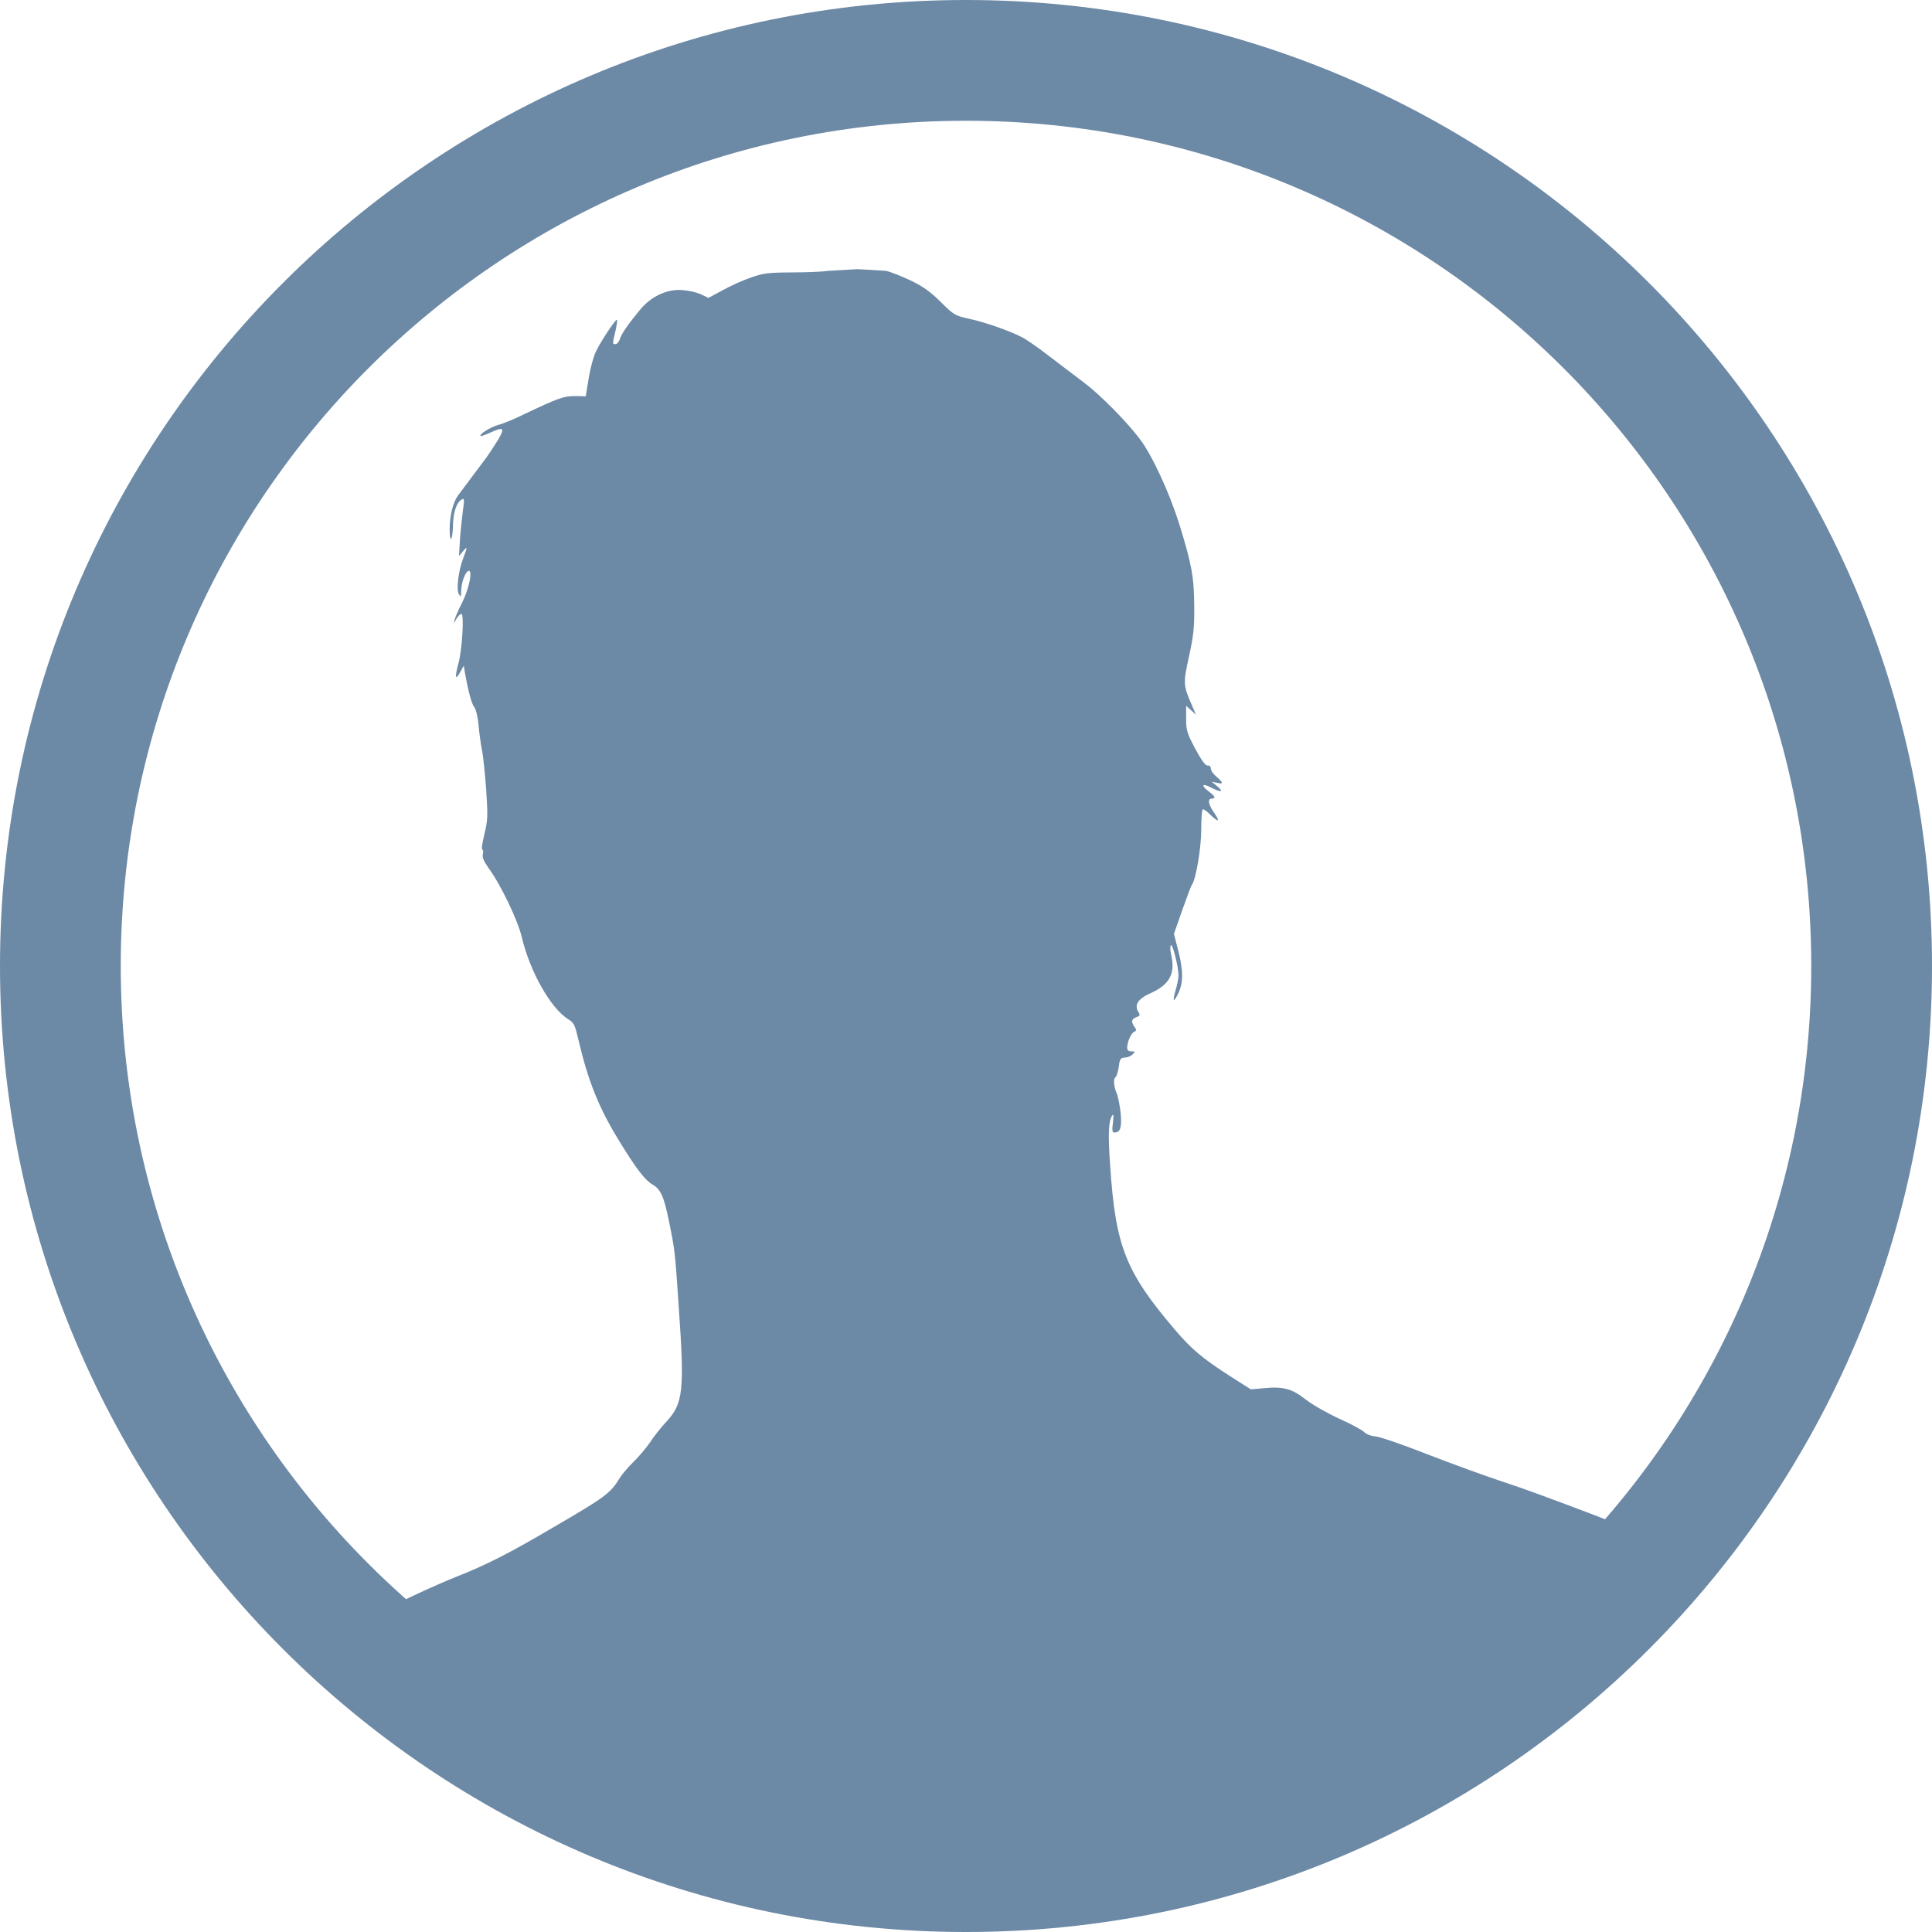 <?xml version="1.0" encoding="UTF-8"?>
<!DOCTYPE svg PUBLIC "-//W3C//DTD SVG 1.1//EN" "http://www.w3.org/Graphics/SVG/1.1/DTD/svg11.dtd">
<svg version="1.1" xmlns="http://www.w3.org/2000/svg" xmlns:xlink="http://www.w3.org/1999/xlink" x="0" y="0" width="16" height="16" viewBox="0, 0, 16, 16">
  <g id="Background">
    <rect x="0" y="0" width="16" height="16" fill="#000000" fill-opacity="0"/>
  </g>
  <g id="Background"/>
  <g id="Layer_1">
    <path d="M8,0 C12.418,0 16,3.582 16,8 C16,12.418 12.418,16 8,16 C3.582,16 0,12.418 0,8 C-0,3.582 3.582,0 8,0 z M8,1 C4.134,1 1,4.134 1,8 C1,11.866 4.134,15 8,15 C11.866,15 15,11.866 15,8 C15,4.134 11.866,1 8,1 z" fill="#6C89A6"/>
    <path d="M7.102,2.229 L7.337,2.243 C7.377,2.251 7.468,2.289 7.542,2.323 C7.645,2.373 7.704,2.415 7.79,2.5 C7.9,2.609 7.906,2.613 8.026,2.64 C8.16,2.669 8.353,2.737 8.458,2.79 C8.496,2.808 8.6,2.88 8.691,2.951 C8.782,3.021 8.911,3.118 8.978,3.169 C9.111,3.269 9.331,3.491 9.442,3.639 C9.544,3.775 9.682,4.075 9.765,4.336 C9.869,4.672 9.889,4.779 9.89,5.021 C9.892,5.198 9.884,5.265 9.846,5.44 C9.797,5.667 9.797,5.672 9.878,5.857 L9.904,5.919 L9.864,5.882 L9.823,5.845 L9.823,5.952 C9.823,6.05 9.831,6.073 9.898,6.2 C9.95,6.297 9.983,6.341 10,6.34 C10.016,6.338 10.027,6.347 10.027,6.364 C10.027,6.38 10.049,6.412 10.074,6.432 C10.132,6.482 10.134,6.496 10.079,6.483 L10.035,6.474 L10.082,6.513 C10.139,6.56 10.112,6.565 10.027,6.521 C9.953,6.483 9.944,6.505 10.011,6.555 C10.064,6.593 10.071,6.614 10.035,6.614 C9.999,6.614 10.007,6.661 10.052,6.727 C10.107,6.805 10.095,6.816 10.025,6.749 C9.996,6.719 9.967,6.698 9.961,6.703 C9.953,6.707 9.948,6.783 9.948,6.872 C9.948,7.023 9.904,7.281 9.872,7.325 C9.865,7.333 9.829,7.43 9.791,7.537 L9.722,7.734 L9.757,7.87 C9.799,8.037 9.801,8.133 9.76,8.222 C9.719,8.309 9.707,8.298 9.736,8.2 C9.748,8.159 9.76,8.105 9.76,8.079 C9.76,8.008 9.711,7.813 9.697,7.828 C9.689,7.834 9.691,7.873 9.7,7.912 C9.735,8.063 9.684,8.155 9.531,8.224 C9.424,8.271 9.39,8.323 9.429,8.383 C9.444,8.407 9.441,8.413 9.406,8.426 C9.367,8.44 9.366,8.468 9.403,8.515 C9.412,8.529 9.409,8.538 9.393,8.545 C9.368,8.554 9.335,8.629 9.335,8.677 C9.335,8.698 9.346,8.707 9.37,8.707 C9.402,8.707 9.403,8.708 9.38,8.732 C9.367,8.746 9.337,8.758 9.315,8.758 C9.279,8.762 9.273,8.77 9.265,8.835 C9.259,8.877 9.247,8.913 9.239,8.92 C9.219,8.932 9.222,8.993 9.247,9.052 C9.26,9.082 9.274,9.157 9.281,9.22 C9.291,9.336 9.279,9.379 9.23,9.379 C9.211,9.379 9.208,9.363 9.217,9.296 C9.224,9.238 9.222,9.221 9.211,9.238 C9.18,9.283 9.175,9.391 9.194,9.654 C9.238,10.322 9.322,10.533 9.73,11.012 C9.867,11.173 9.958,11.249 10.181,11.393 L10.359,11.506 L10.472,11.496 C10.629,11.481 10.7,11.501 10.816,11.592 C10.871,11.635 10.997,11.706 11.095,11.751 C11.195,11.796 11.287,11.846 11.3,11.862 C11.314,11.877 11.354,11.893 11.394,11.896 C11.434,11.901 11.629,11.968 11.827,12.046 C12.027,12.124 12.311,12.227 12.46,12.276 C12.718,12.358 13.652,12.715 13.87,12.813 L14,12.887 C11.835,15.053 12.989,14.348 10.734,15.297 C9.225,15.298 10.061,15.297 8.227,15.298 C6.645,15.298 7.48,15.298 5.722,15.297 C3.702,14.447 4.62,15.053 3,13.433 L3.084,13.383 C3.254,13.291 3.607,13.125 3.799,13.05 C4.024,12.961 4.221,12.862 4.58,12.65 C5.014,12.398 5.057,12.366 5.135,12.236 C5.153,12.207 5.205,12.147 5.249,12.104 C5.294,12.06 5.354,11.988 5.384,11.944 C5.412,11.899 5.475,11.821 5.522,11.77 C5.657,11.623 5.67,11.517 5.621,10.823 C5.59,10.361 5.59,10.357 5.539,10.108 C5.498,9.908 5.471,9.848 5.404,9.81 C5.34,9.772 5.269,9.68 5.125,9.444 C4.961,9.178 4.87,8.952 4.792,8.618 C4.761,8.487 4.755,8.471 4.706,8.441 C4.561,8.351 4.389,8.048 4.321,7.76 C4.288,7.621 4.147,7.325 4.044,7.186 C4.006,7.13 3.991,7.098 3.999,7.072 C4.004,7.052 4.001,7.036 3.994,7.036 C3.986,7.036 3.994,6.979 4.012,6.907 C4.04,6.789 4.041,6.758 4.026,6.536 C4.016,6.403 4.001,6.255 3.991,6.209 C3.981,6.161 3.969,6.069 3.963,6.004 C3.957,5.936 3.941,5.873 3.928,5.857 C3.906,5.831 3.877,5.721 3.851,5.576 L3.841,5.513 L3.81,5.568 C3.771,5.641 3.765,5.608 3.796,5.496 C3.828,5.38 3.845,5.084 3.821,5.084 C3.812,5.084 3.793,5.102 3.779,5.126 C3.756,5.168 3.756,5.168 3.765,5.131 C3.771,5.109 3.799,5.045 3.828,4.989 C3.886,4.873 3.917,4.715 3.879,4.728 C3.853,4.737 3.82,4.824 3.819,4.896 C3.819,4.943 3.815,4.947 3.801,4.922 C3.777,4.884 3.796,4.726 3.836,4.624 C3.873,4.526 3.872,4.52 3.833,4.567 L3.801,4.605 L3.81,4.458 C3.816,4.377 3.828,4.272 3.834,4.225 C3.848,4.133 3.845,4.122 3.82,4.139 C3.78,4.163 3.752,4.248 3.751,4.357 C3.748,4.482 3.724,4.503 3.724,4.381 C3.724,4.272 3.752,4.16 3.792,4.105 C3.834,4.049 3.958,3.882 4.024,3.795 C4.049,3.761 4.094,3.692 4.125,3.642 C4.184,3.54 4.173,3.532 4.055,3.585 C4.018,3.602 3.984,3.614 3.98,3.61 C3.966,3.597 4.062,3.537 4.123,3.52 C4.157,3.512 4.252,3.474 4.329,3.436 C4.621,3.297 4.667,3.28 4.761,3.28 L4.851,3.282 L4.876,3.128 C4.89,3.044 4.917,2.946 4.936,2.91 C4.975,2.827 5.095,2.648 5.108,2.648 C5.115,2.648 5.108,2.688 5.098,2.737 C5.071,2.849 5.071,2.85 5.098,2.85 C5.11,2.85 5.127,2.83 5.135,2.803 C5.154,2.754 5.202,2.685 5.305,2.56 C5.398,2.45 5.532,2.39 5.657,2.403 C5.708,2.407 5.773,2.422 5.806,2.438 L5.867,2.467 L5.986,2.403 C6.052,2.366 6.157,2.319 6.22,2.298 C6.324,2.262 6.358,2.257 6.566,2.256 C6.693,2.256 6.825,2.249 6.86,2.243 L7.102,2.229 z" fill="#6C89A6"/>
  </g>
</svg>
